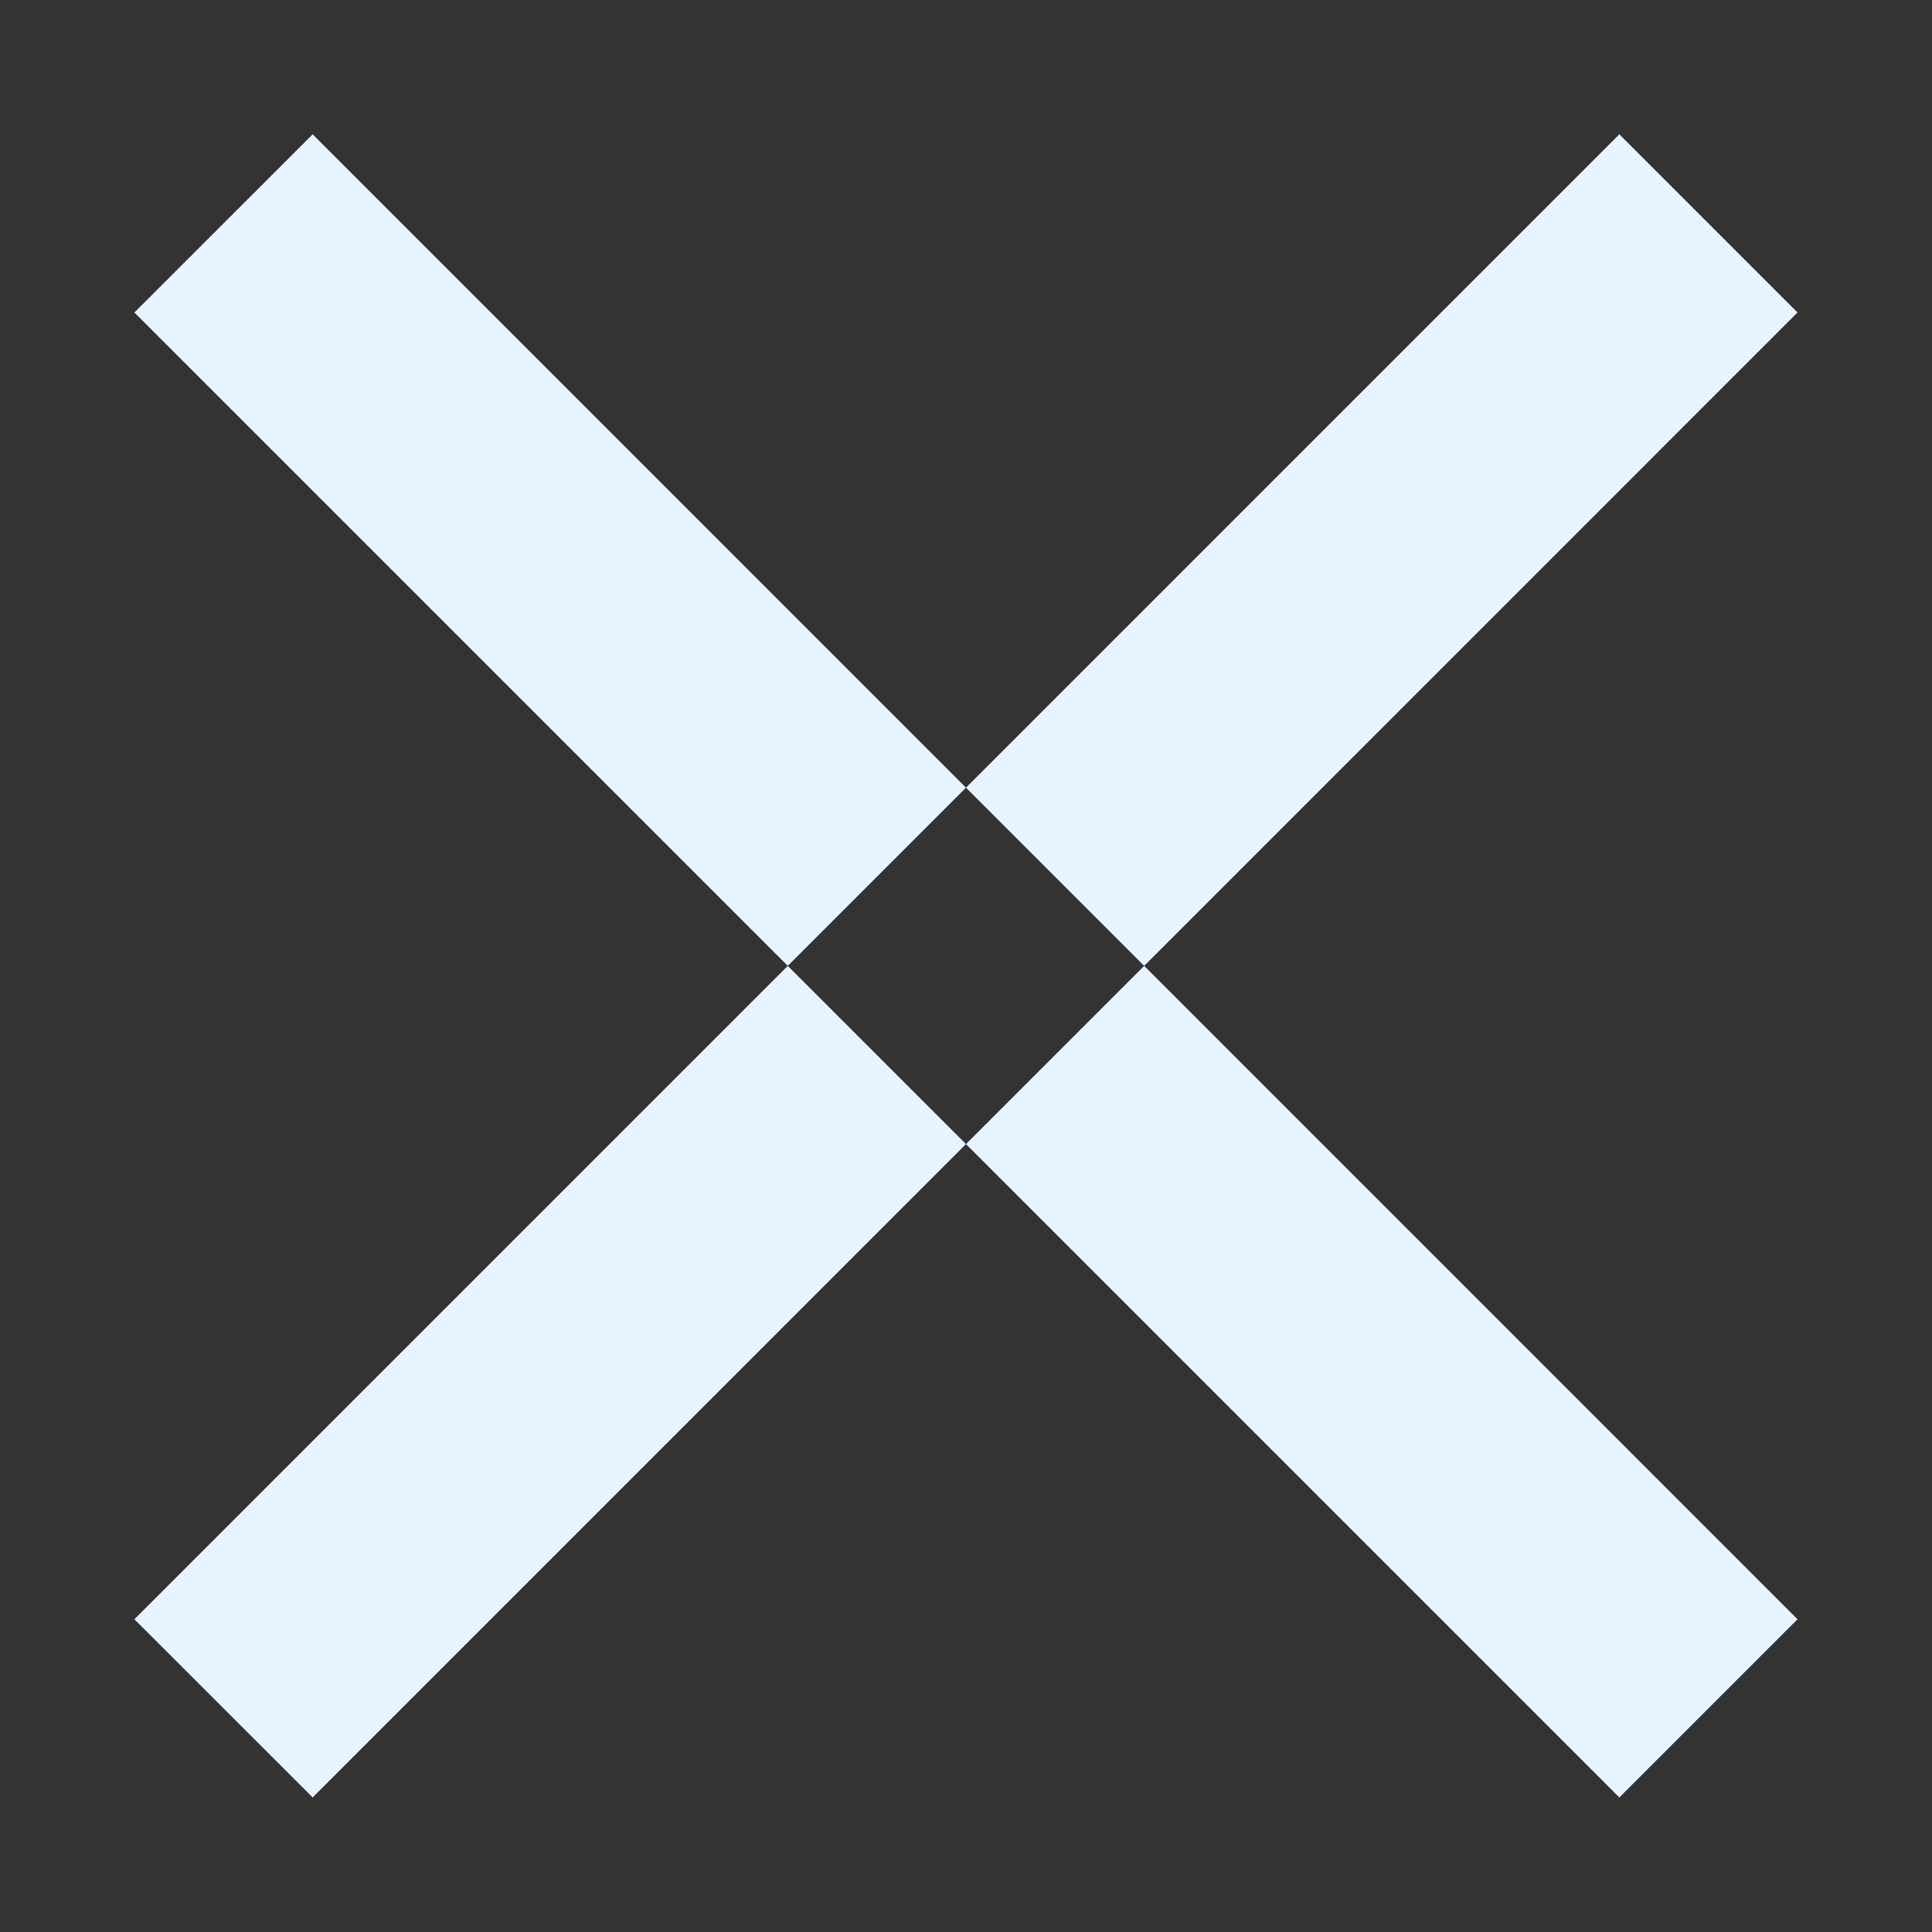 <svg xmlns="http://www.w3.org/2000/svg"
 xmlns:xlink="http://www.w3.org/1999/xlink"
 width="23px" height="23px"  viewBox="0 0 23 23">
<rect x="0" y="0" width="23" height="23" fill="#333333" stroke="none"/>
<path fill-rule="evenodd"  fill="#e7f3ff"
 d="M3.722,1.599 C3.722,1.599 21.399,19.277 21.399,19.277 C21.399,19.277 19.278,21.398 19.278,21.398 C19.278,21.398 1.6,3.72 1.6,3.72 C1.6,3.72 3.722,1.599 3.722,1.599 ZM19.278,1.599 C19.278,1.599 21.399,3.72 21.399,3.72 C21.399,3.72 3.722,21.398 3.722,21.398 C3.722,21.398 1.6,19.277 1.6,19.277 C1.6,19.277 19.278,1.599 19.278,1.599 Z"/>
</svg>